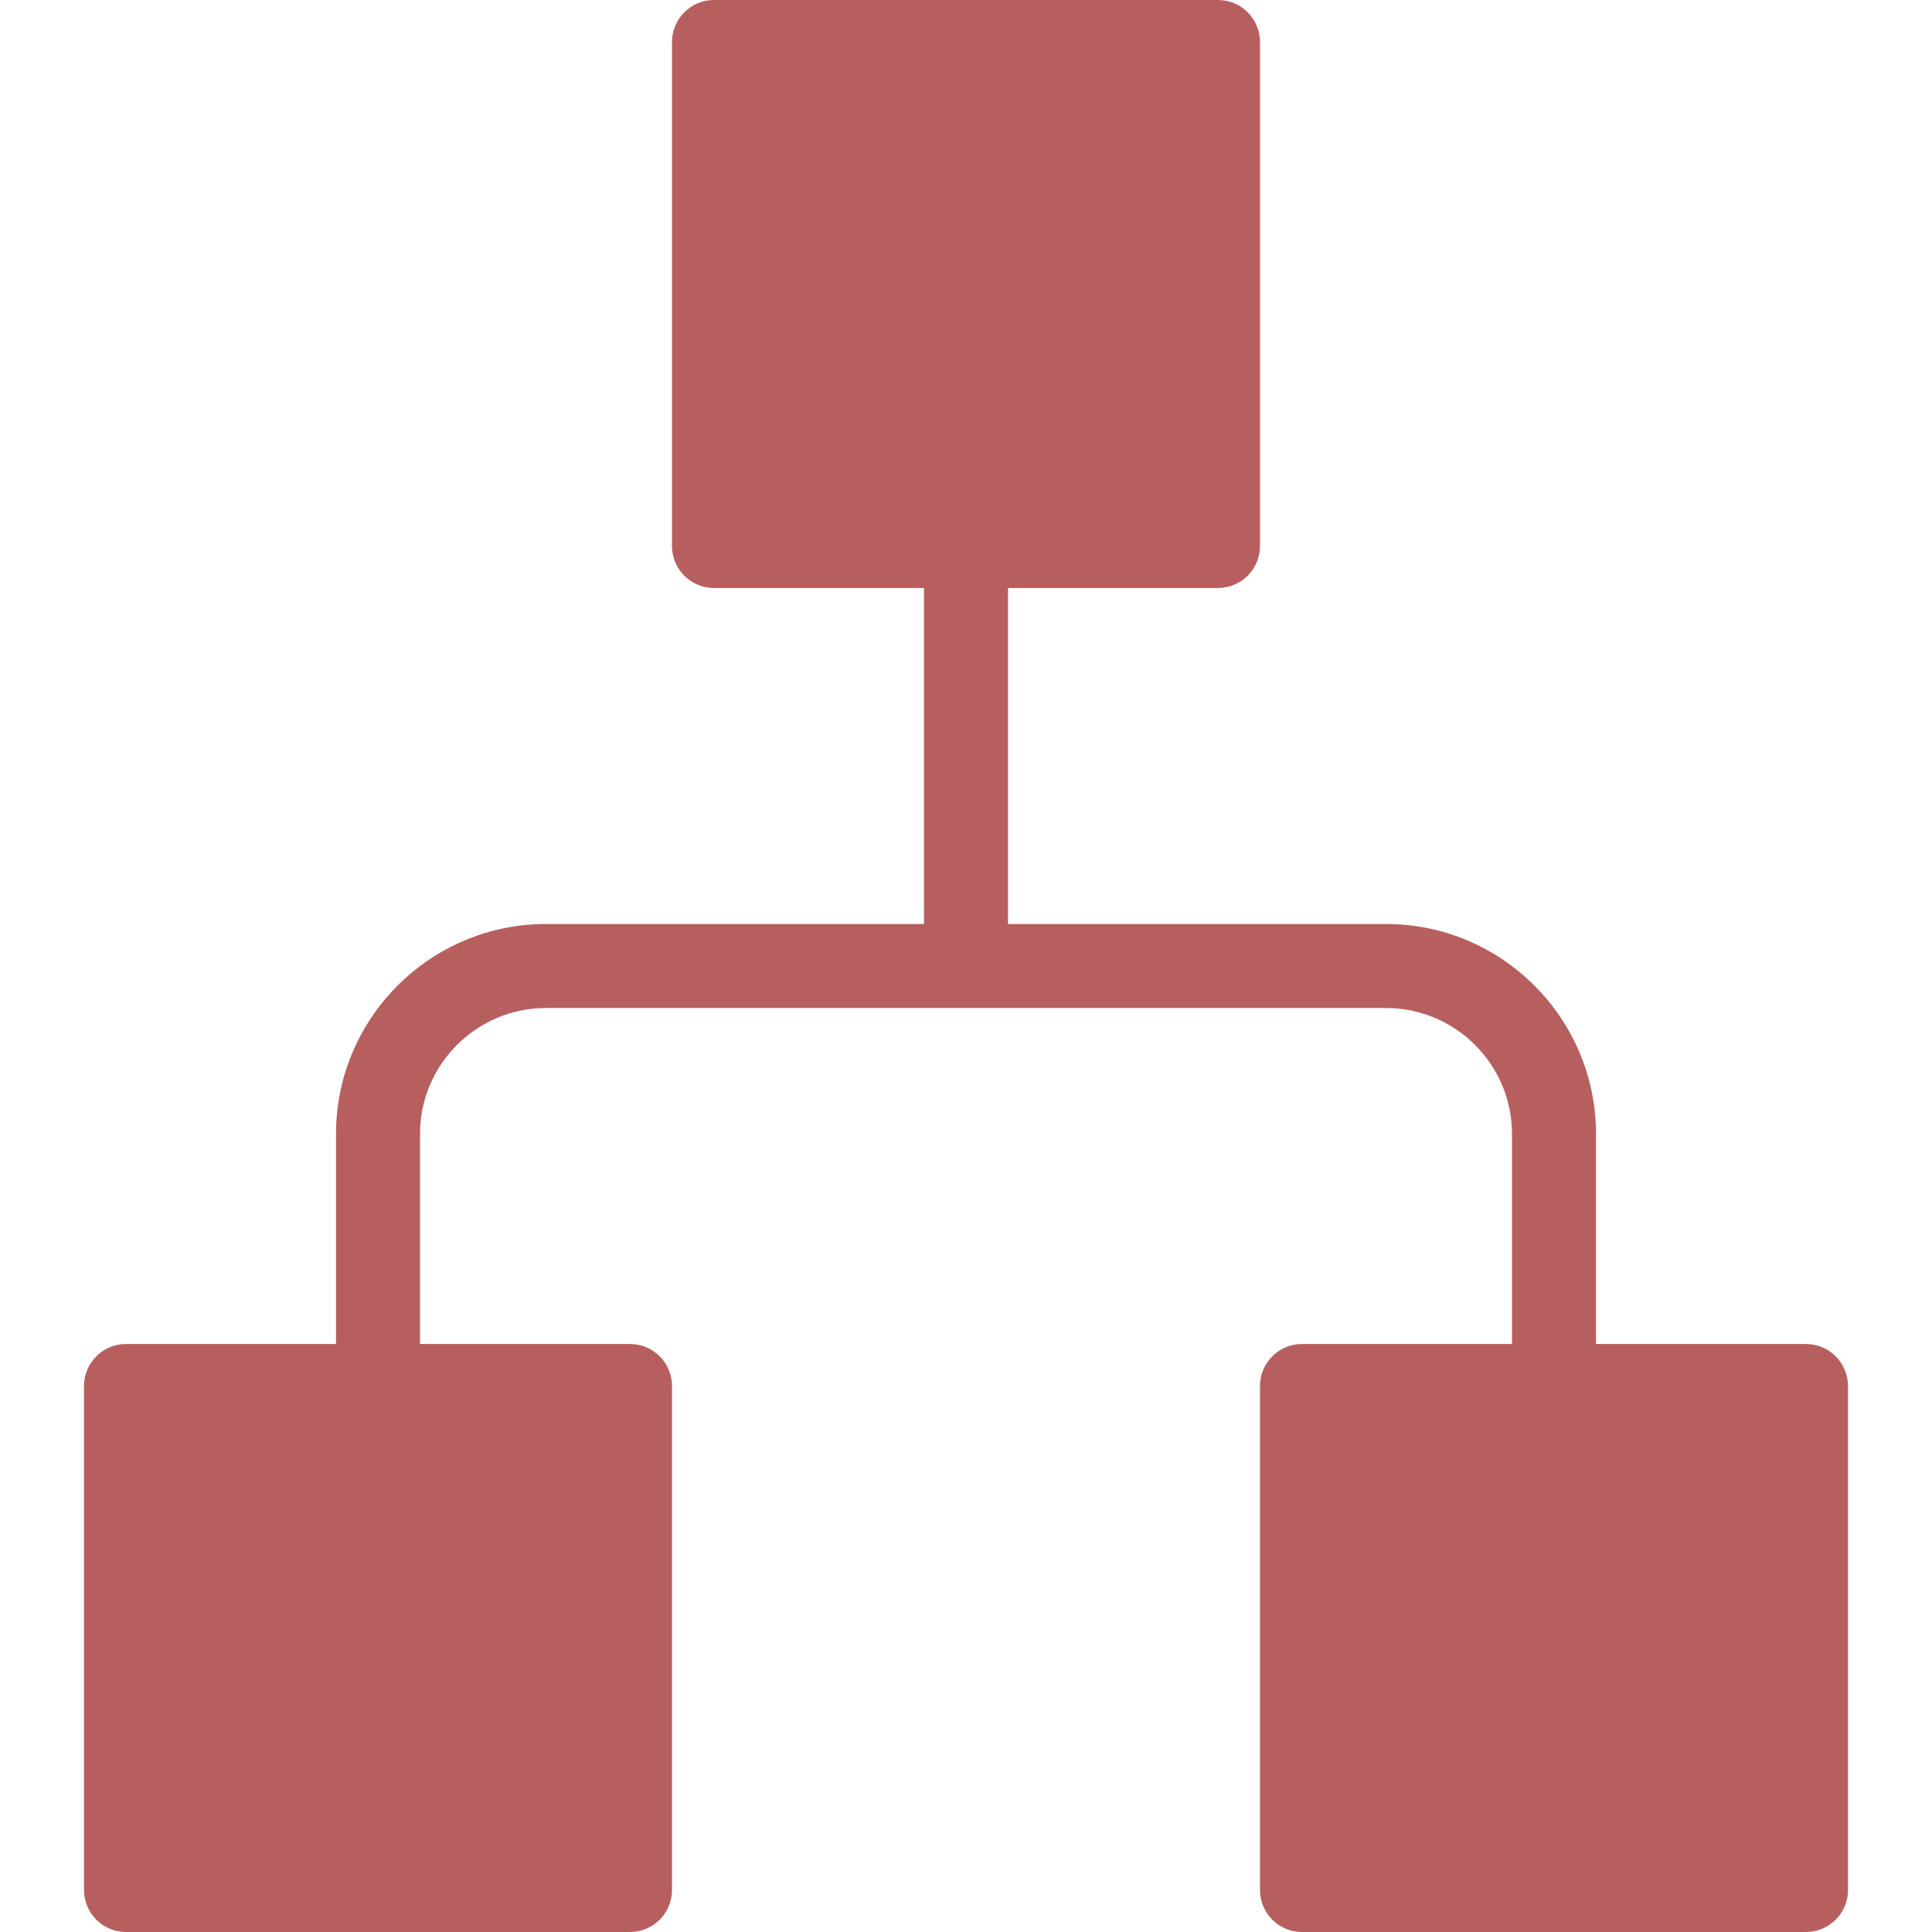 <?xml version="1.0" encoding="iso-8859-1"?>
<!-- Generator: Adobe Illustrator 19.0.0, SVG Export Plug-In . SVG Version: 6.00 Build 0)  -->
<svg version="1.1" id="Capa_1" xmlns="http://www.w3.org/2000/svg" xmlns:xlink="http://www.w3.org/1999/xlink" x="0px" y="0px"
	 viewBox="0 0 490.667 490.667" style="enable-background:new 0 0 490.667 490.667;" xml:space="preserve">
<g>
	<g>
		<path fill="#b75e5f" d="M458.667,341.333h-53.333V288c0-29.397-23.936-53.333-53.333-53.333h-96v-85.333h53.333
			c5.888,0,10.667-4.779,10.667-10.667v-128C320,4.779,315.221,0,309.333,0h-128c-5.888,0-10.667,4.779-10.667,10.667v128
			c0,5.888,4.779,10.667,10.667,10.667h53.333v85.333h-96c-29.397,0-53.333,23.936-53.333,53.333v53.333H32
			c-5.888,0-10.667,4.779-10.667,10.667v128c0,5.888,4.779,10.667,10.667,10.667h128c5.888,0,10.667-4.779,10.667-10.667V352
			c0-5.888-4.779-10.667-10.667-10.667h-53.333V288c0-17.643,14.357-32,32-32H352c17.643,0,32,14.357,32,32v53.333h-53.333
			c-5.888,0-10.667,4.779-10.667,10.667v128c0,5.888,4.779,10.667,10.667,10.667h128c5.888,0,10.667-4.779,10.667-10.667V352
			C469.333,346.112,464.555,341.333,458.667,341.333z"/>
	</g>
</g>
<g>
</g>
<g>
</g>
<g>
</g>
<g>
</g>
<g>
</g>
<g>
</g>
<g>
</g>
<g>
</g>
<g>
</g>
<g>
</g>
<g>
</g>
<g>
</g>
<g>
</g>
<g>
</g>
<g>
</g>
</svg>
